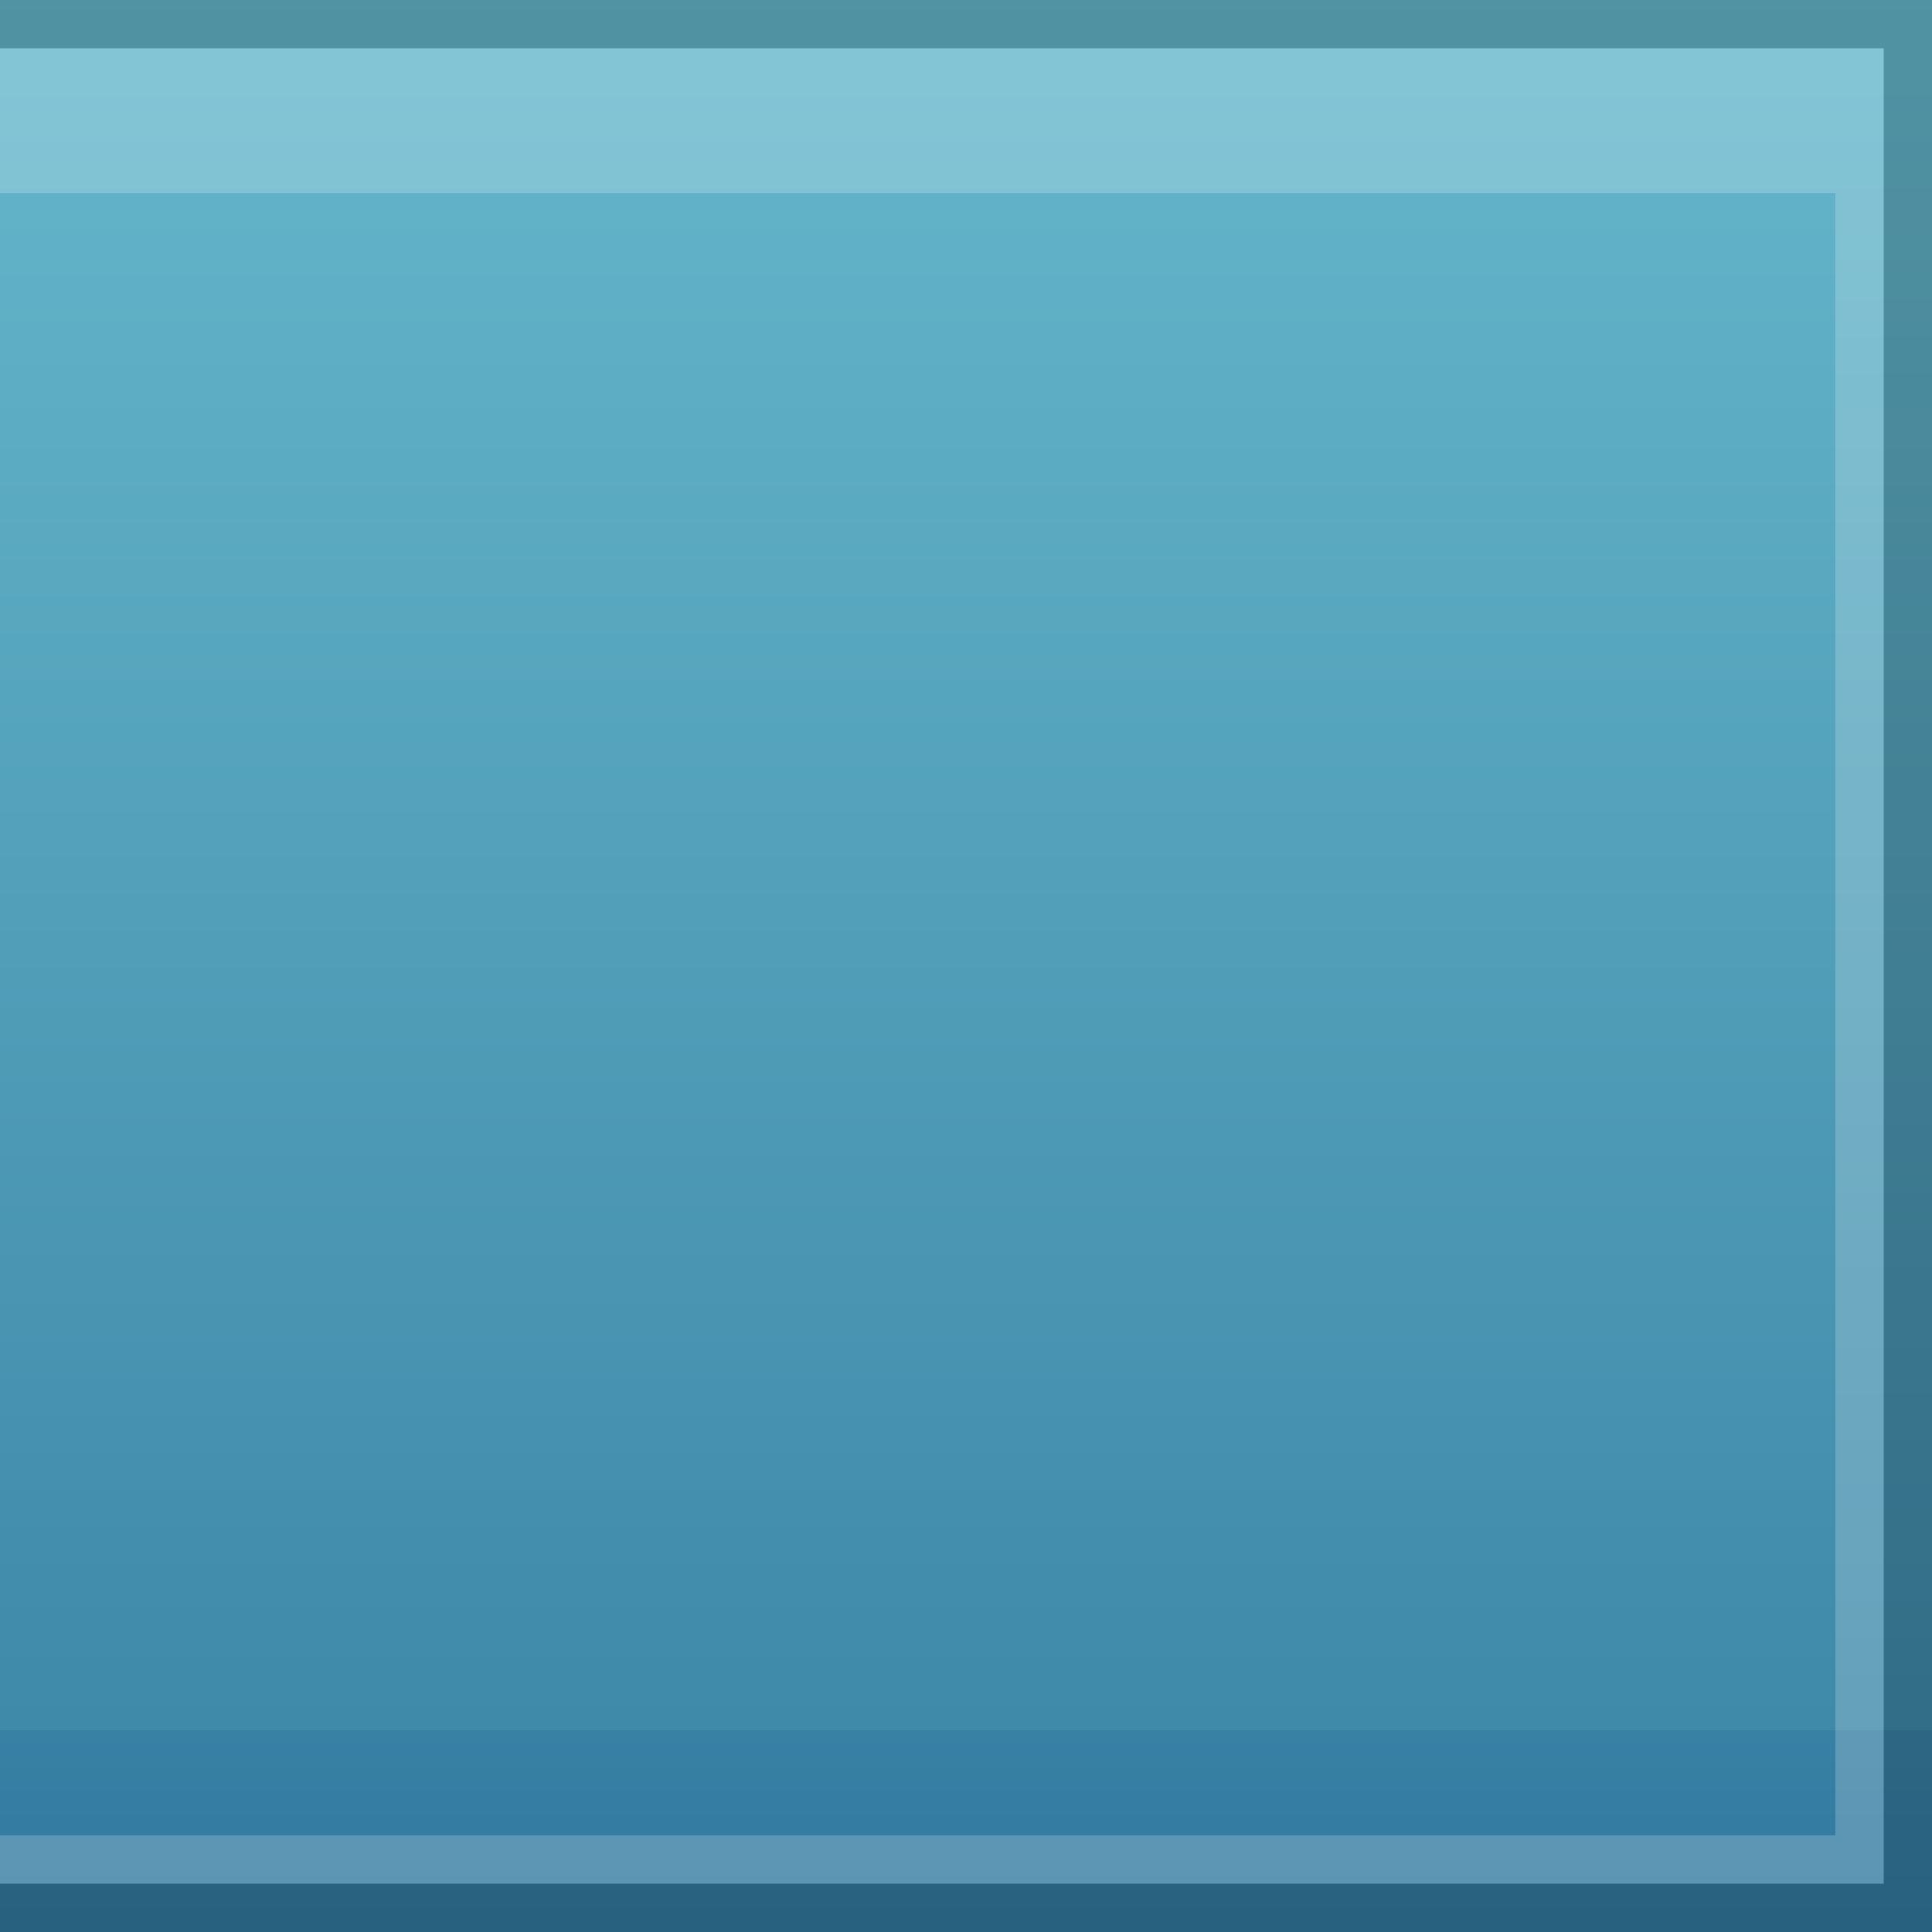 <?xml version="1.0" encoding="UTF-8"?>
<!DOCTYPE svg PUBLIC "-//W3C//DTD SVG 1.1 Tiny//EN" "http://www.w3.org/Graphics/SVG/1.1/DTD/svg11-tiny.dtd">
<svg baseProfile="tiny" height="40px" version="1.1" viewBox="0 0 40 40" width="40px" x="0px" xmlns="http://www.w3.org/2000/svg" xmlns:xlink="http://www.w3.org/1999/xlink" y="0px">
<rect x="0" y="0" width="40" height="40" fill="#333333" stroke="none"/>
<rect fill="none" height="40" width="40"/>
<rect fill="url(#SVGID_1_)" height="40" width="40"/>
<polygon fill="#FFFFFF" fill-opacity="0.2" points="0,1 0,2 0,4 38,4 38,38 0,38 0,39 39,39 39,1 " stroke-opacity="0.2"/>
<polygon fill-opacity="0.2" points="0,39 39,39 39,1 0,1 0,0 40,0 40,40 0,40 " stroke-opacity="0.2"/>
<defs>
<linearGradient gradientUnits="userSpaceOnUse" id="SVGID_1_" x1="20" x2="20" y1="-0.334" y2="39.847">
<stop offset="0" style="stop-color:#66B8CC"/>
<stop offset="0.9" style="stop-color:#3F89A9"/>
<stop offset="0.9" style="stop-color:#3880A4"/>
<stop offset="1" style="stop-color:#3278A0"/>
</linearGradient>
</defs>
</svg>
